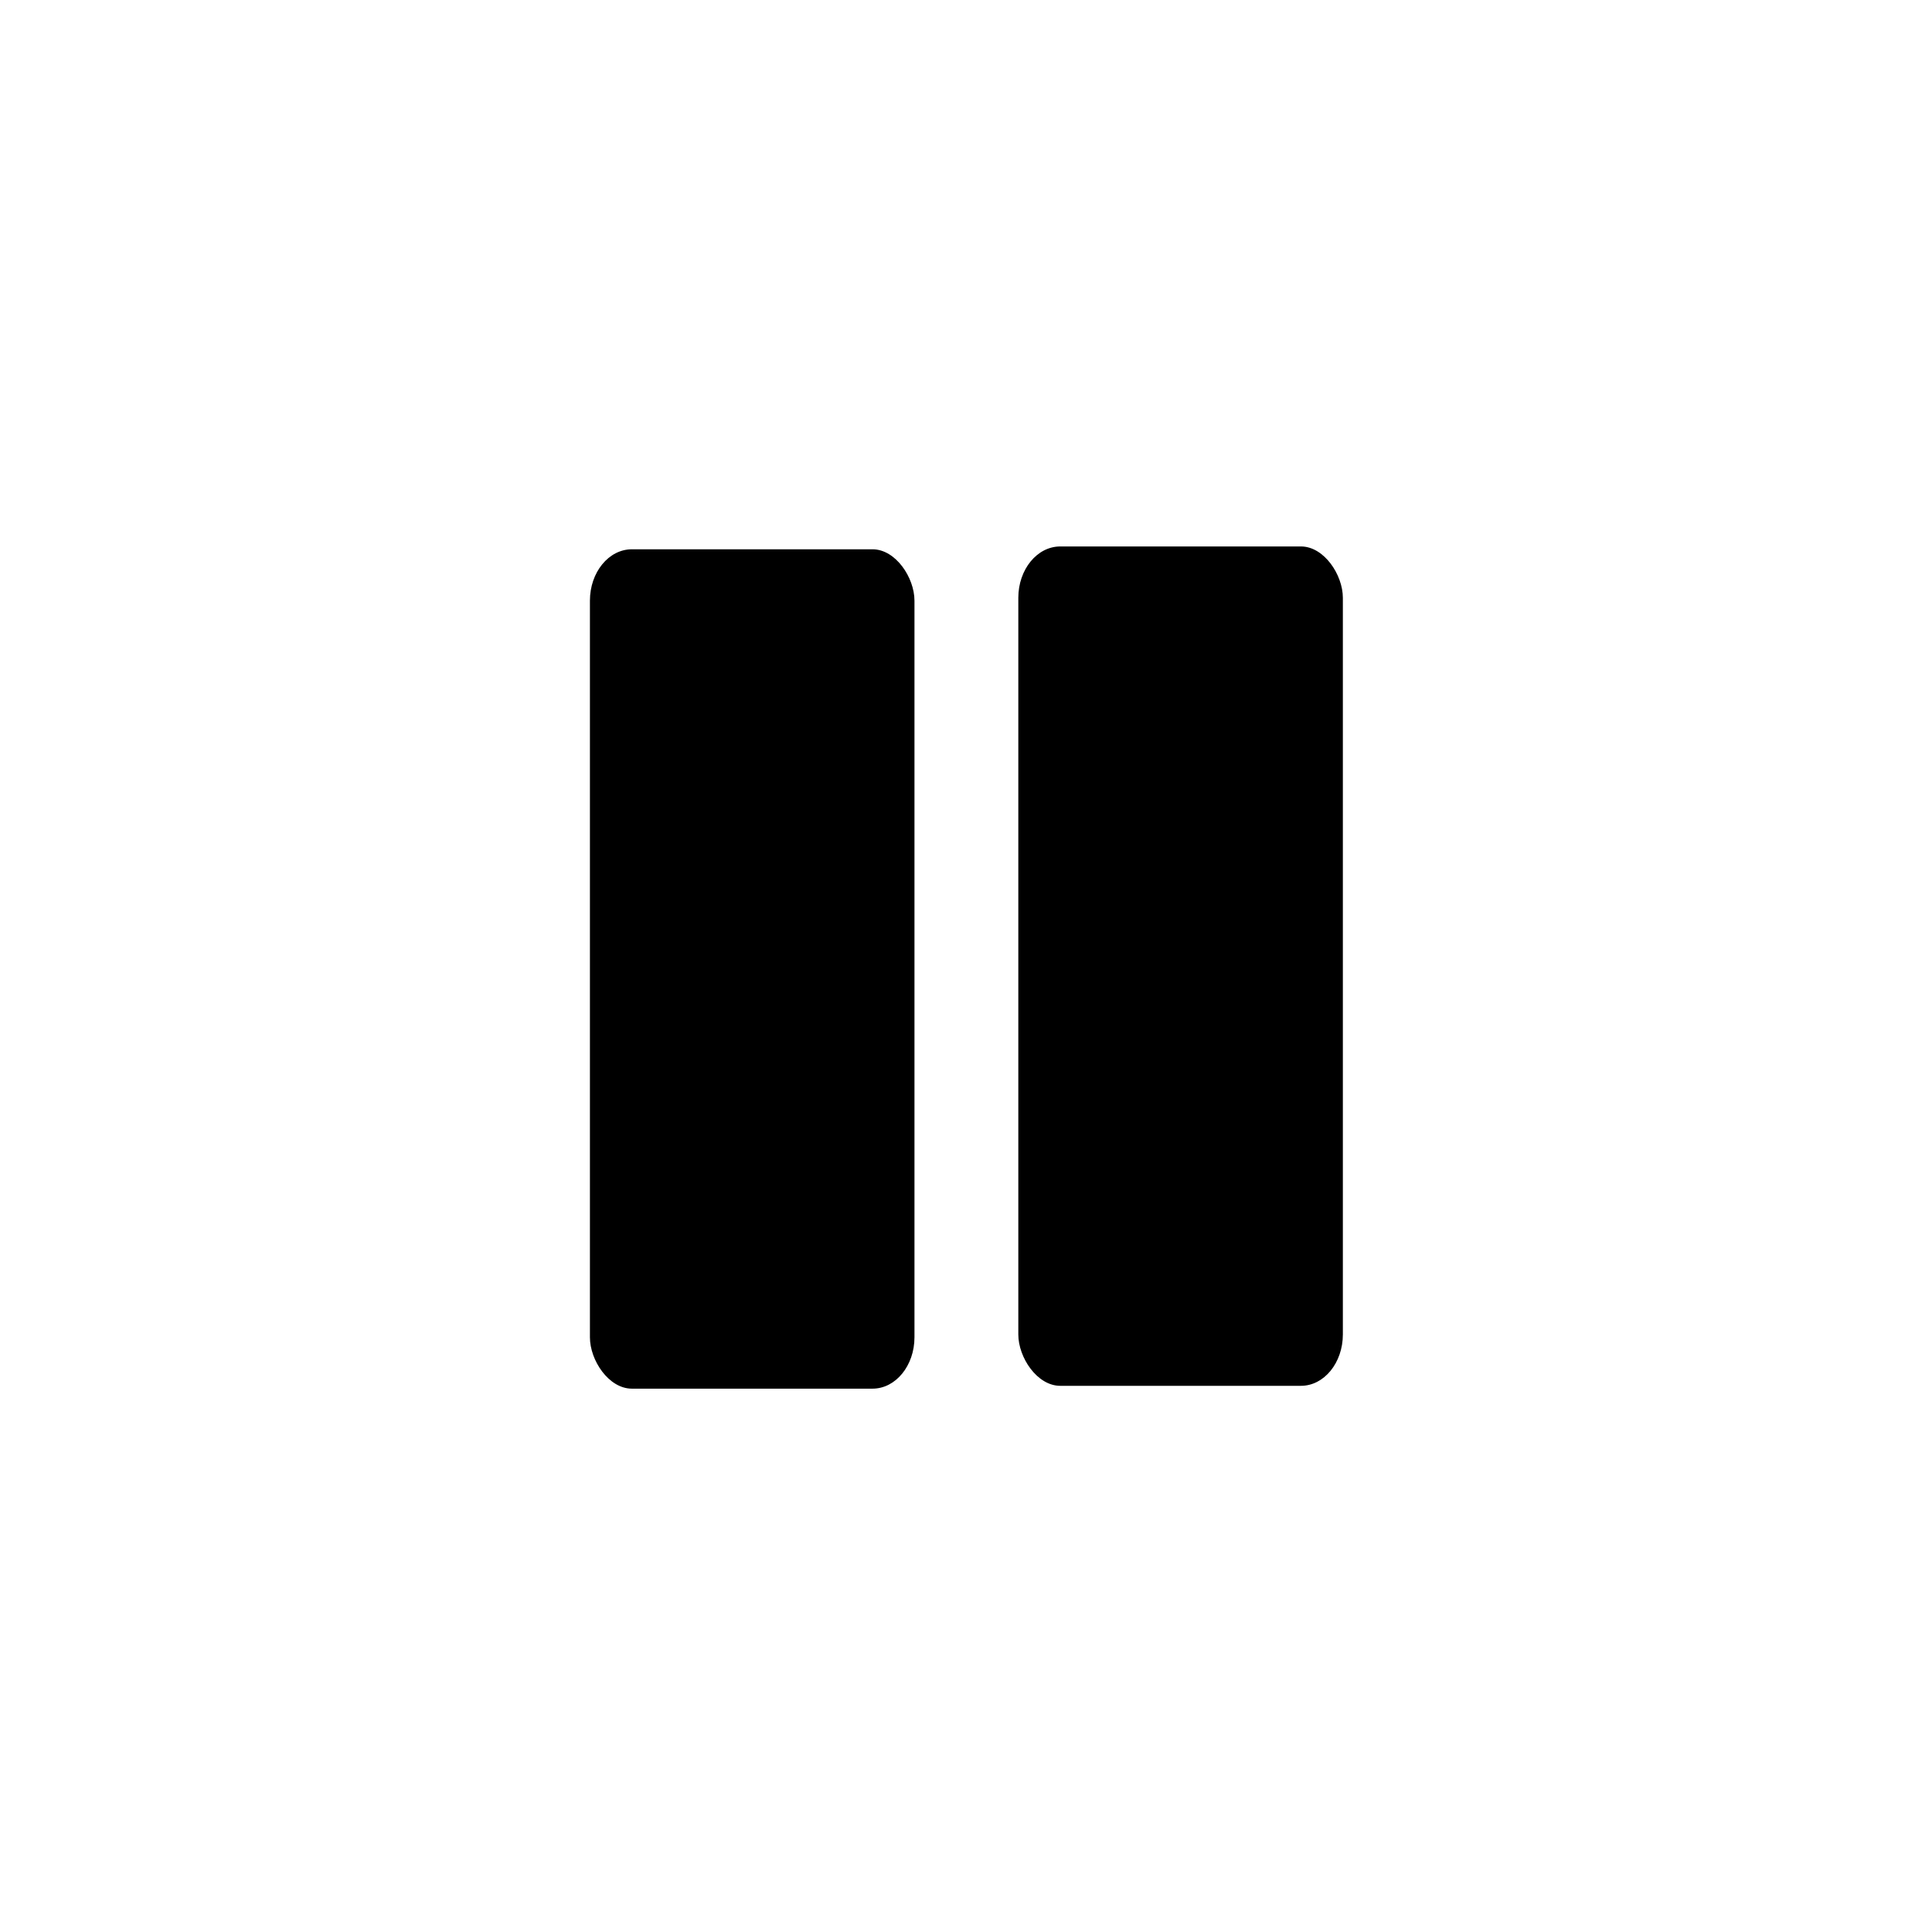 <?xml version="1.0" encoding="UTF-8" standalone="no"?>
<!-- Created with Inkscape (http://www.inkscape.org/) -->

<svg
   xmlns:dc="http://purl.org/dc/elements/1.1/"
   xmlns:cc="http://creativecommons.org/ns#"
   xmlns:rdf="http://www.w3.org/1999/02/22-rdf-syntax-ns#"
   xmlns:svg="http://www.w3.org/2000/svg"
   xmlns="http://www.w3.org/2000/svg"
   xmlns:xlink="http://www.w3.org/1999/xlink"
   xmlns:sodipodi="http://sodipodi.sourceforge.net/DTD/sodipodi-0.dtd"
   xmlns:inkscape="http://www.inkscape.org/namespaces/inkscape"
   width="64px"
   height="64px"
   id="svg3247"
   sodipodi:version="0.32"
   inkscape:version="0.47pre4 r22446"
   sodipodi:docname="pause.svg"
   inkscape:output_extension="org.inkscape.output.svg.inkscape"
   inkscape:export-filename="/nccaba3/g9038723/Pictures/Icons/video.png"
   inkscape:export-xdpi="90"
   inkscape:export-ydpi="90"
   version="1.1">
  <defs
     id="defs3249">
    <linearGradient
       id="linearGradient3262">
      <stop
         style="stop-color:#bb00ff;stop-opacity:1;"
         offset="0"
         id="stop3264" />
      <stop
         style="stop-color:#ff0013;stop-opacity:1;"
         offset="1"
         id="stop3266" />
    </linearGradient>
    <linearGradient
       id="linearGradient3246">
      <stop
         style="stop-color:#ff0000;stop-opacity:1;"
         offset="0"
         id="stop3248" />
      <stop
         style="stop-color:#baff00;stop-opacity:1;"
         offset="1"
         id="stop3250" />
    </linearGradient>
    <linearGradient
       id="linearGradient3236">
      <stop
         style="stop-color:#aeff00;stop-opacity:1;"
         offset="0"
         id="stop3238" />
      <stop
         style="stop-color:#00a8ff;stop-opacity:1;"
         offset="1"
         id="stop3240" />
    </linearGradient>
    <linearGradient
       id="linearGradient3190">
      <stop
         style="stop-color:#c400ff;stop-opacity:1;"
         offset="0"
         id="stop3192" />
      <stop
         style="stop-color:#00bdff;stop-opacity:1;"
         offset="1"
         id="stop3194" />
    </linearGradient>
    <linearGradient
       id="linearGradient3168">
      <stop
         style="stop-color:#0000ff;stop-opacity:1;"
         offset="0"
         id="stop3170" />
      <stop
         id="stop3176"
         offset="0.5"
         style="stop-color:#00ff00;stop-opacity:0.498;" />
      <stop
         style="stop-color:#ff0000;stop-opacity:0.247;"
         offset="0.75"
         id="stop3178" />
      <stop
         style="stop-color:#000000;stop-opacity:0;"
         offset="1"
         id="stop3172" />
    </linearGradient>
    <inkscape:perspective
       sodipodi:type="inkscape:persp3d"
       inkscape:vp_x="0 : 32 : 1"
       inkscape:vp_y="0 : 1000 : 0"
       inkscape:vp_z="64 : 32 : 1"
       inkscape:persp3d-origin="32 : 21.333333 : 1"
       id="perspective3255" />
    <linearGradient
       inkscape:collect="always"
       xlink:href="#linearGradient3168"
       id="linearGradient3174"
       x1="-80.21"
       y1="7.689"
       x2="66.839"
       y2="7.689"
       gradientUnits="userSpaceOnUse" />
    <linearGradient
       inkscape:collect="always"
       xlink:href="#linearGradient3190"
       id="linearGradient3196"
       x1="-54.983"
       y1="30.702"
       x2="-20.956"
       y2="2.675"
       gradientUnits="userSpaceOnUse" />
    <linearGradient
       inkscape:collect="always"
       xlink:href="#linearGradient3236"
       id="linearGradient3242"
       x1="-99.7"
       y1="11.2"
       x2="-63.5"
       y2="11.2"
       gradientUnits="userSpaceOnUse" />
    <linearGradient
       inkscape:collect="always"
       xlink:href="#linearGradient3246"
       id="linearGradient3376"
       gradientUnits="userSpaceOnUse"
       gradientTransform="matrix(0.737,0,0,0.737,10.095,6.242)"
       spreadMethod="pad"
       x1="-64"
       y1="9.6"
       x2="-41.6"
       y2="28.8" />
    <linearGradient
       inkscape:collect="always"
       xlink:href="#linearGradient3236"
       id="linearGradient3378"
       gradientUnits="userSpaceOnUse"
       gradientTransform="matrix(0.737,0,0,0.737,10.095,6.242)"
       x1="-44.8"
       y1="28.8"
       x2="-64"
       y2="48.971" />
    <linearGradient
       inkscape:collect="always"
       xlink:href="#linearGradient3190"
       id="linearGradient3380"
       gradientUnits="userSpaceOnUse"
       gradientTransform="matrix(0.737,0,0,0.737,10.095,6.242)"
       x1="-82.329"
       y1="27.843"
       x2="-64"
       y2="48.494" />
    <linearGradient
       inkscape:collect="always"
       xlink:href="#linearGradient3262"
       id="linearGradient3382"
       gradientUnits="userSpaceOnUse"
       gradientTransform="matrix(0.737,0,0,0.737,10.095,6.242)"
       x1="-82.677"
       y1="28.8"
       x2="-63.5"
       y2="11.2" />
    <inkscape:perspective
       id="perspective3729"
       inkscape:persp3d-origin="0.5 : 0.33333333 : 1"
       inkscape:vp_z="1 : 0.5 : 1"
       inkscape:vp_y="0 : 1000 : 0"
       inkscape:vp_x="0 : 0.5 : 1"
       sodipodi:type="inkscape:persp3d" />
  </defs>
  <sodipodi:namedview
     id="base"
     pagecolor="#ffffff"
     bordercolor="#666666"
     borderopacity="1.0"
     inkscape:pageopacity="0.0"
     inkscape:pageshadow="2"
     inkscape:zoom="7.7781746"
     inkscape:cx="8.6683663"
     inkscape:cy="24.577497"
     inkscape:current-layer="layer1"
     showgrid="true"
     inkscape:document-units="px"
     inkscape:grid-bbox="true"
     inkscape:snap-global="false"
     inkscape:window-width="1600"
     inkscape:window-height="1151"
     inkscape:window-x="1280"
     inkscape:window-y="24"
     showguides="true"
     inkscape:object-paths="true"
     inkscape:object-nodes="false"
     inkscape:snap-bbox="true"
     inkscape:snap-guide="true"
     gridtolerance="10000"
     objecttolerance="10000"
     inkscape:snap-nodes="true"
     inkscape:window-maximized="1">
    <inkscape:grid
       type="xygrid"
       id="grid5443"
       visible="true"
       enabled="true"
       spacingx="0.64px"
       spacingy="0.64px" />
  </sodipodi:namedview>
  <g
     id="layer1"
     inkscape:label="Layer 1"
     inkscape:groupmode="layer">
    <rect
       style="fill:#000000;fill-opacity:1;stroke:none"
       id="rect3719"
       width="10.751"
       height="27.805"
       x="19.542"
       y="18.196"
       rx="1.389"
       ry="1.702" />
    <rect
       style="fill:#000000;fill-opacity:1;stroke:none"
       id="rect3719-7"
       width="10.751"
       height="27.805"
       x="33.733"
       y="18.102"
       rx="1.389"
       ry="1.702" />
  </g>
  <g
     inkscape:groupmode="layer"
     id="layer2"
     inkscape:label="plus"
     style="display:inline" />
  <g
     inkscape:groupmode="layer"
     id="layer4"
     inkscape:label="sub"
     style="display:inline" />
</svg>
